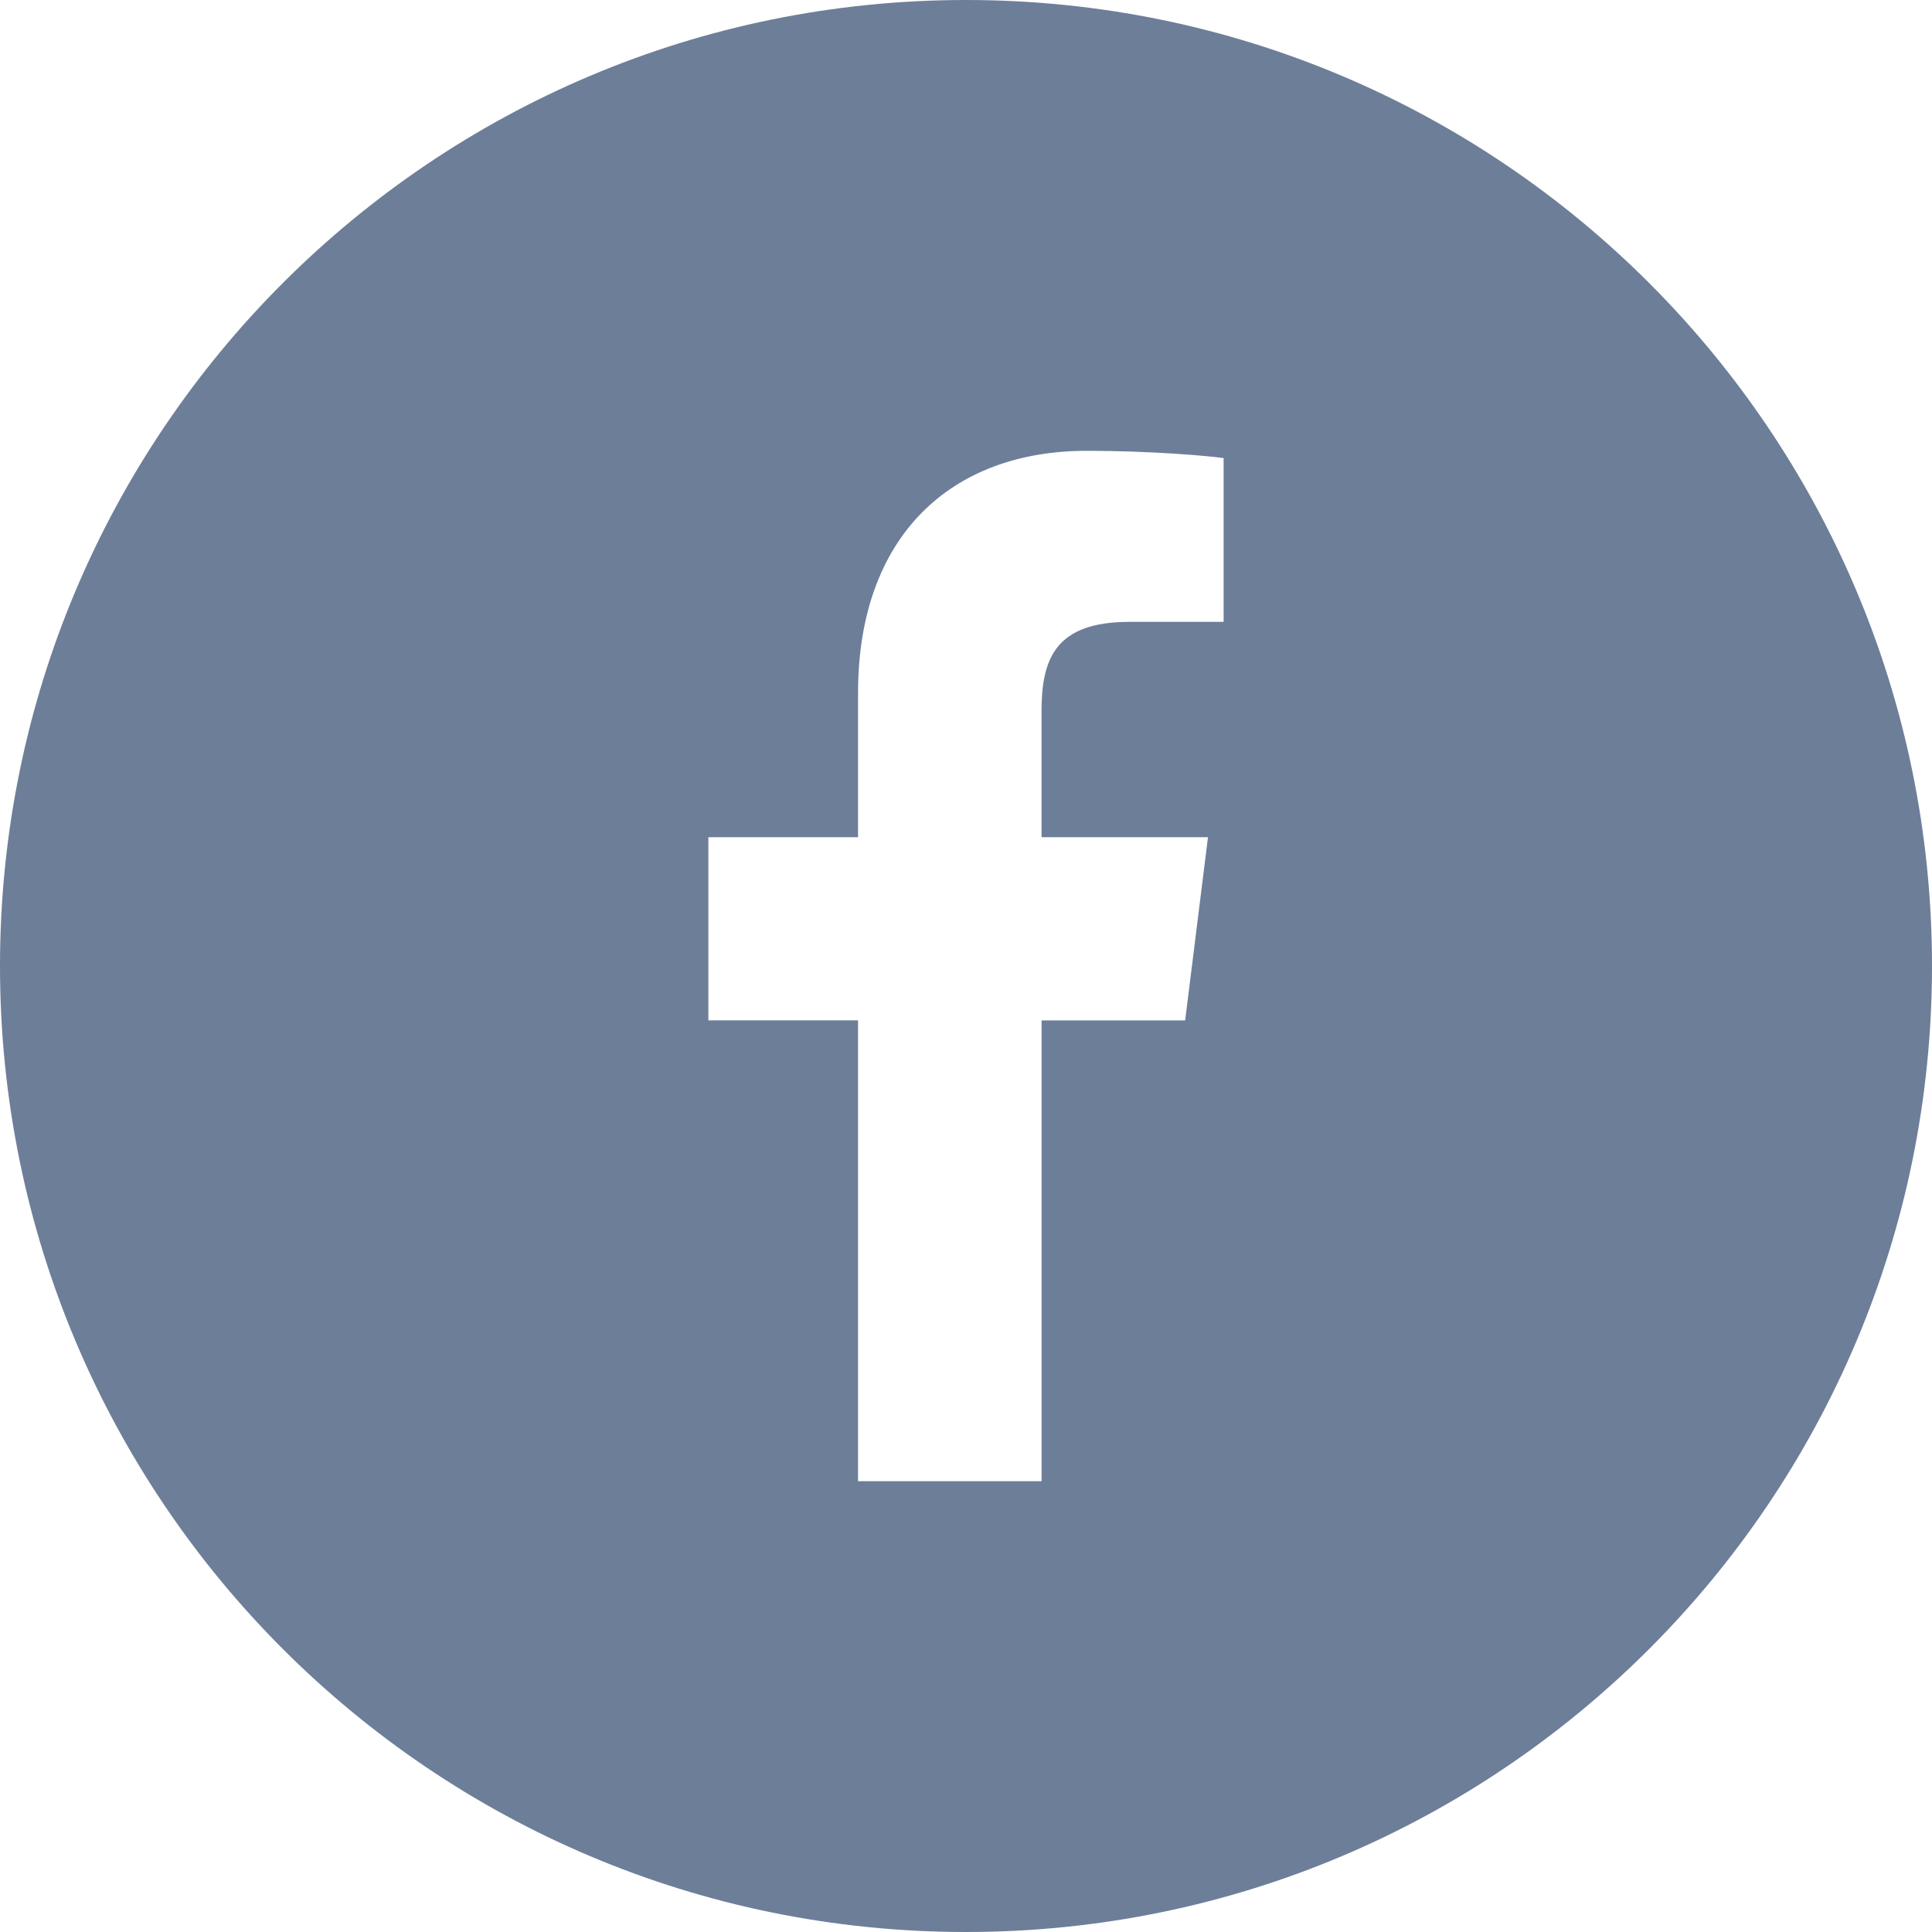 <svg width="32" height="32" viewBox="0 0 32 32" fill="none" xmlns="http://www.w3.org/2000/svg">
<path fill-rule="evenodd" clip-rule="evenodd" d="M16 32C24.837 32 32 24.837 32 16C32 7.163 24.837 0 16 0C7.163 0 0 7.163 0 16C0 24.837 7.163 32 16 32ZM20.267 10.3H18.709C17.488 10.3 17.252 10.901 17.251 11.777V13.867H20.008L19.63 16.901H17.252V24.533H14.212V16.9H11.733V13.867H14.212V11.477C14.212 8.88 15.751 7.467 17.998 7.467C19.074 7.467 19.999 7.55 20.267 7.587V10.3Z" fill="#6D7E99"/>
</svg>
